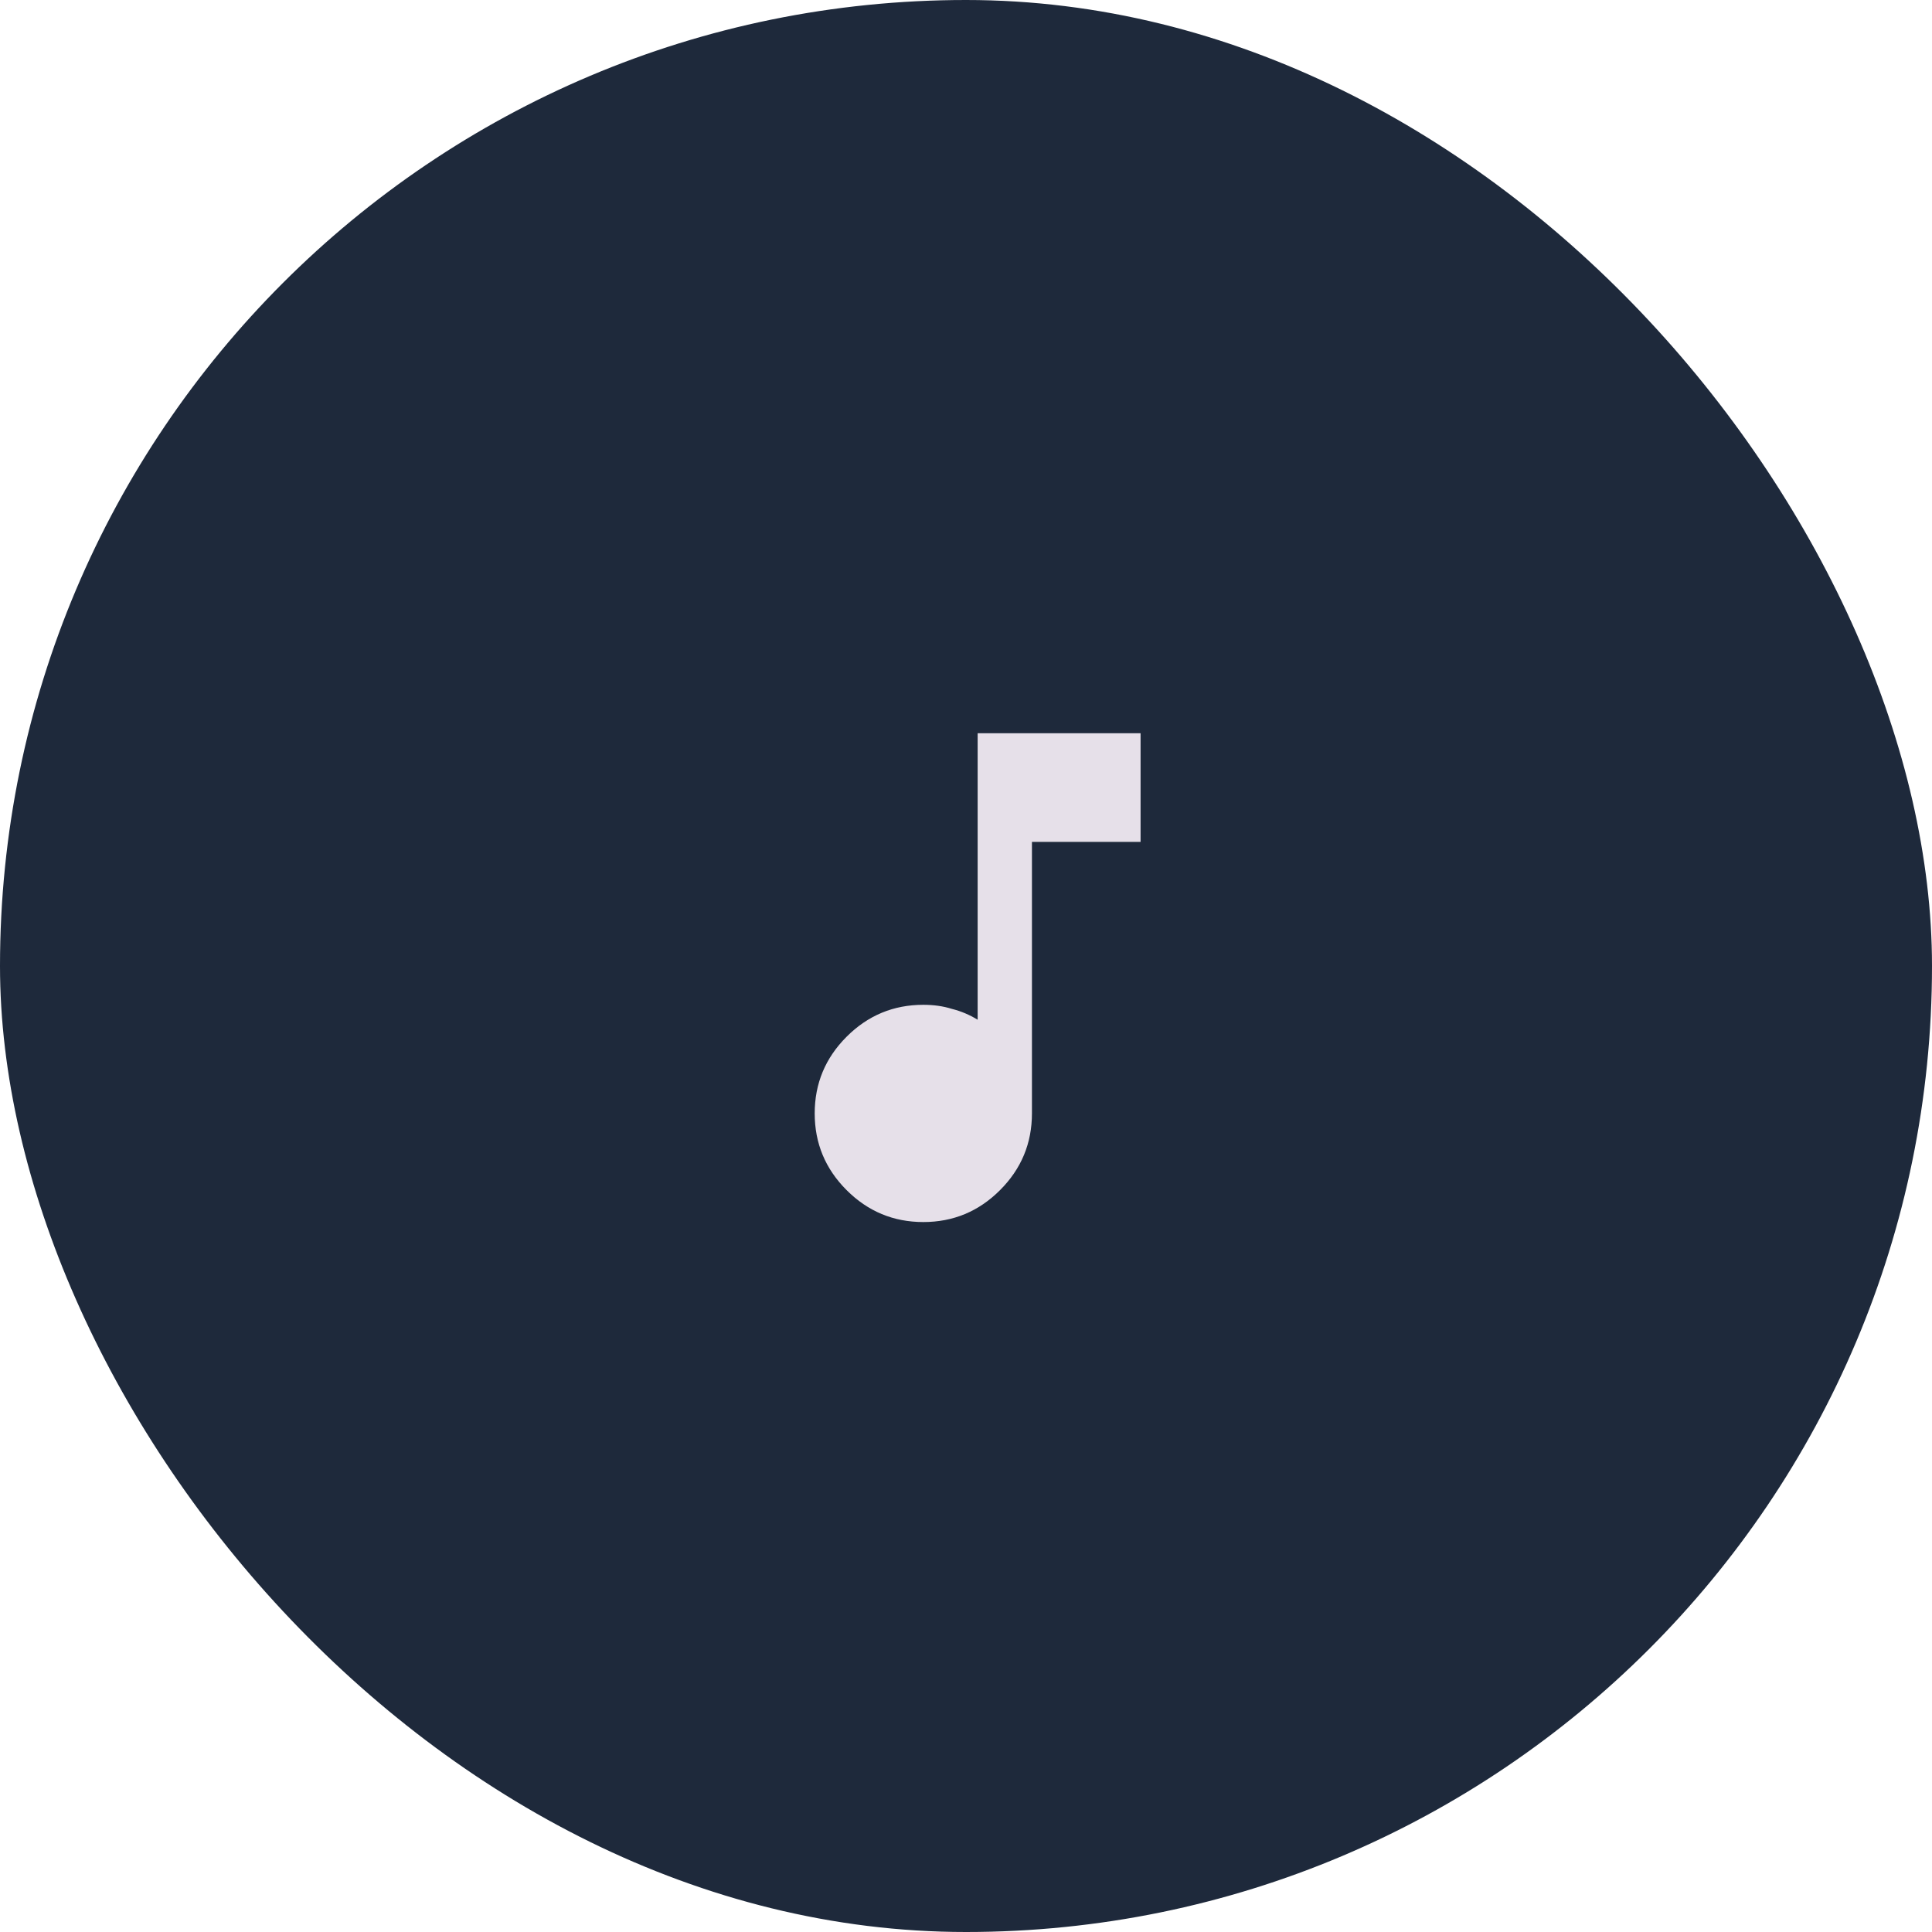 <svg width="83" height="83" viewBox="0 0 83 83" fill="none" xmlns="http://www.w3.org/2000/svg">
<rect width="83" height="83" rx="41.5" fill="#1E293B"/>
<path d="M39.667 52.5C38.383 52.5 37.285 52.043 36.371 51.129C35.457 50.215 35 49.117 35 47.833C35 46.55 35.457 45.451 36.371 44.538C37.285 43.624 38.383 43.167 39.667 43.167C40.114 43.167 40.522 43.225 40.892 43.342C41.281 43.439 41.65 43.594 42 43.808V31.5H49V36.167H44.333V47.833C44.333 49.117 43.876 50.215 42.962 51.129C42.049 52.043 40.95 52.5 39.667 52.5Z" fill="#E6E0E9"/>
</svg>
